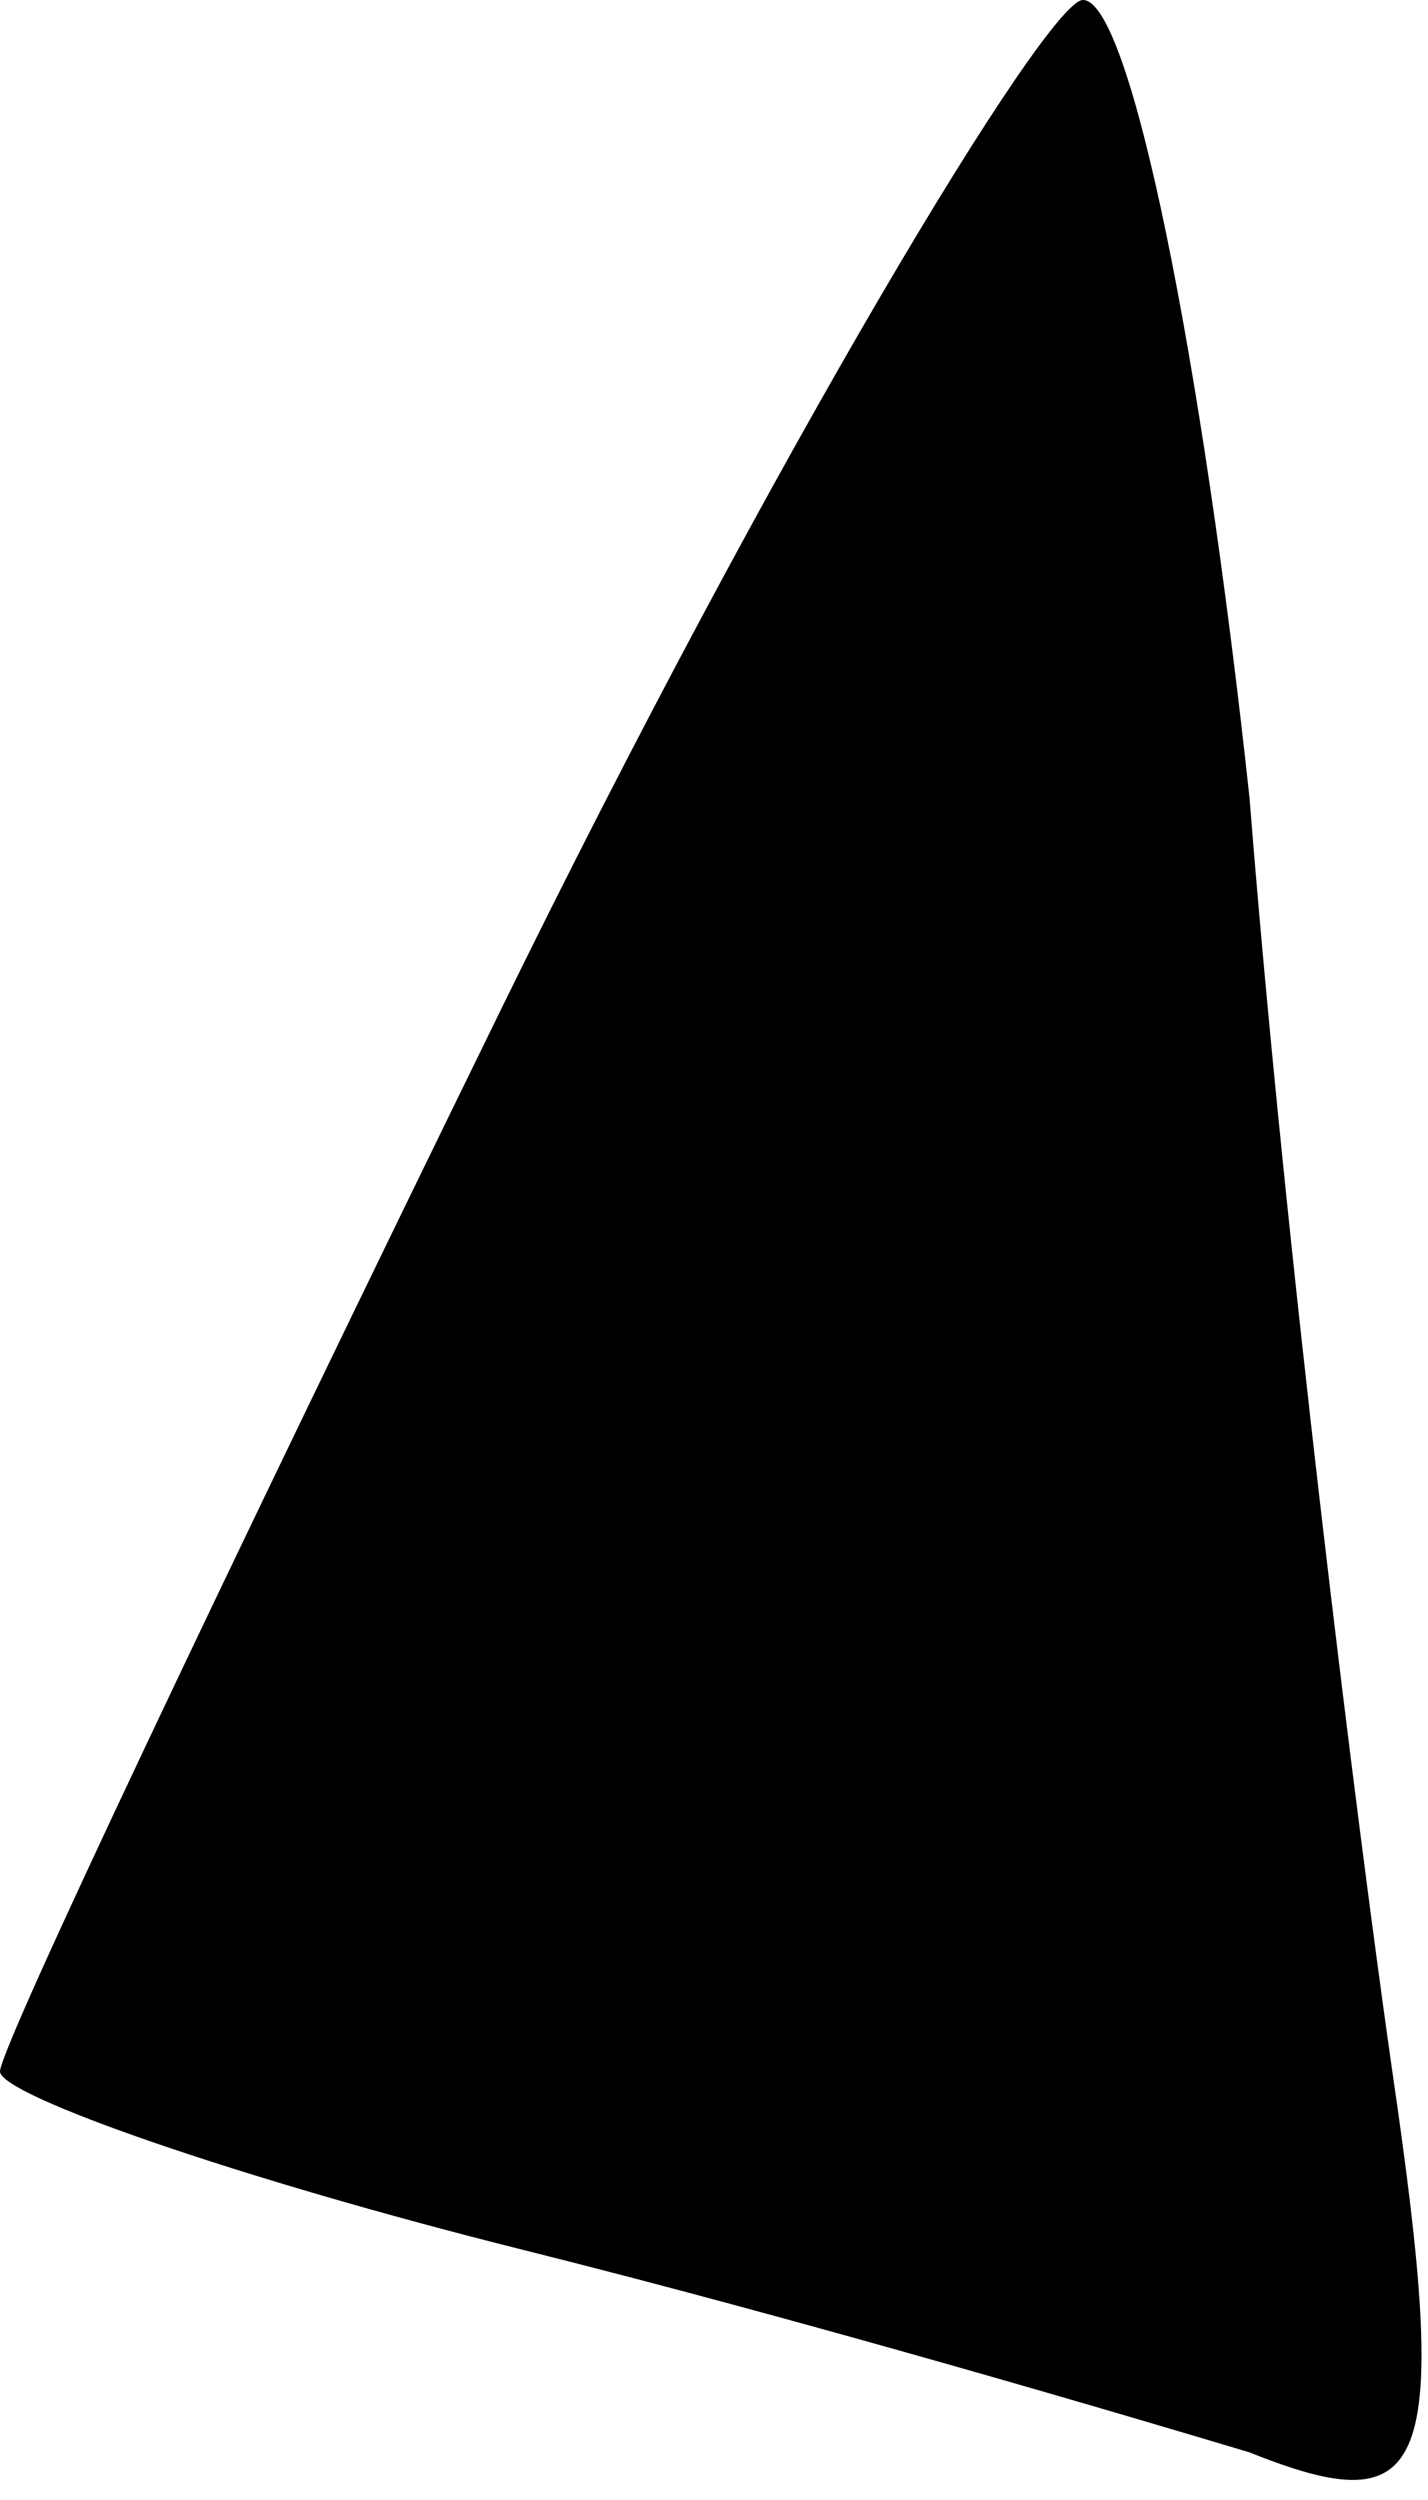 <?xml version="1.0" standalone="no"?>
<!DOCTYPE svg PUBLIC "-//W3C//DTD SVG 20010904//EN"
 "http://www.w3.org/TR/2001/REC-SVG-20010904/DTD/svg10.dtd">
<svg version="1.0" xmlns="http://www.w3.org/2000/svg"
 width="12pt" height="21pt" viewBox="0 0 12 21"
 preserveAspectRatio="xMidYMid meet">
<g transform="translate(0,21) scale(0.1,-0.1)"
fill="#000000" stroke="none">
<path fill="#000000" stroke="none" d="M42 125 c-23 -47 -42 -87 -42 -89 0 -2
20 -9 44 -15 24 -6 51 -14 61 -17 15 -6 17 -2 12 32 -3 21 -9 69 -12 107 -4
37 -10 67 -14 67 -3 0 -26 -38 -49 -85z"/>
</g>
</svg>

